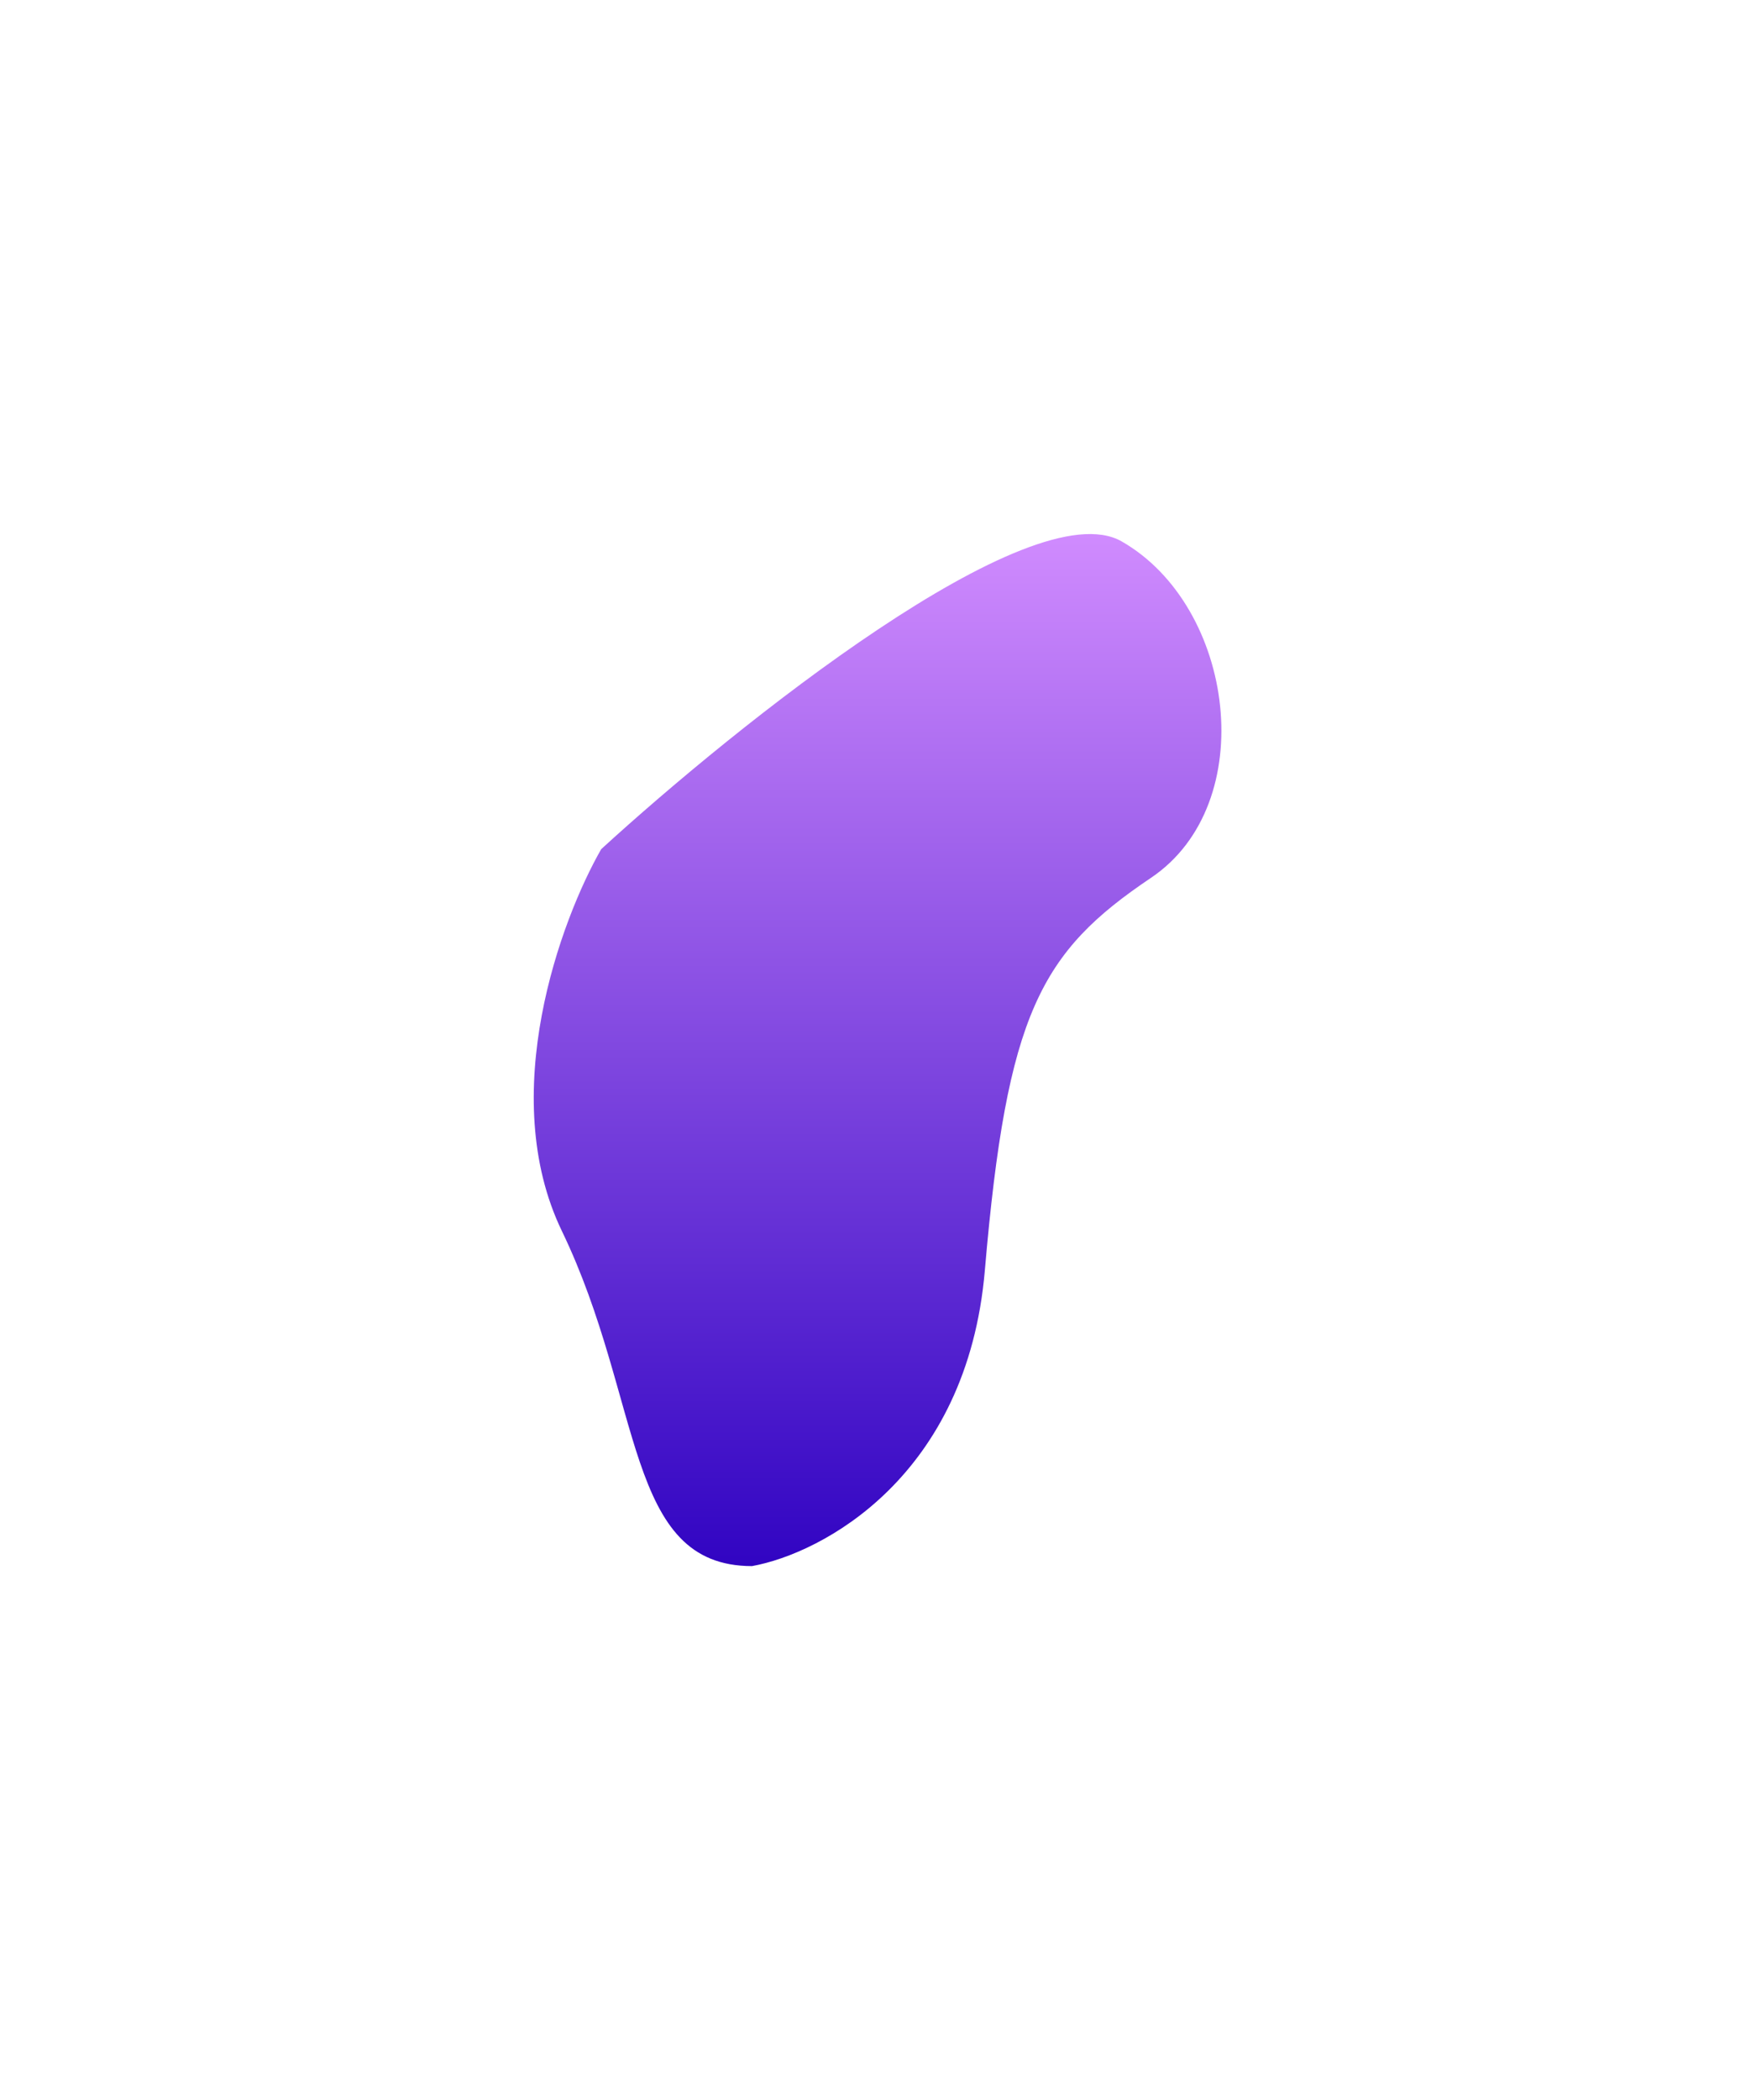 <svg width="1316" height="1573" viewBox="0 0 1316 1573" fill="none" xmlns="http://www.w3.org/2000/svg">
<g id="Vector 10" filter="url(#filter0_f_177_302)">
<path d="M738.076 951.497C724.876 1105.9 616.242 1163.5 563.575 1173C468.074 1173 482.574 1049.5 421.074 921.997C371.874 819.996 420.241 688.829 450.574 635.995C552.241 542.994 772.576 366.694 840.576 405.494C925.577 453.994 945.077 601.995 862.576 657.495C780.076 712.995 754.576 758.496 738.076 951.497Z" fill="url(#paint0_linear_177_302)"/>
</g>
<defs>
<filter id="filter0_f_177_302" x="0" y="0" width="1315.35" height="1573" filterUnits="userSpaceOnUse" color-interpolation-filters="sRGB">
<feFlood flood-opacity="0" result="BackgroundImageFix"/>
<feBlend mode="normal" in="SourceGraphic" in2="BackgroundImageFix" result="shape"/>
<feGaussianBlur stdDeviation="200" result="effect1_foregroundBlur_177_302"/>
</filter>
<linearGradient id="paint0_linear_177_302" x1="657.673" y1="400.002" x2="657.673" y2="1173" gradientUnits="userSpaceOnUse">
<stop stop-color="#D08BFE"/>
<stop offset="1" stop-color="#3104C2"/>
</linearGradient>
</defs>
</svg>
